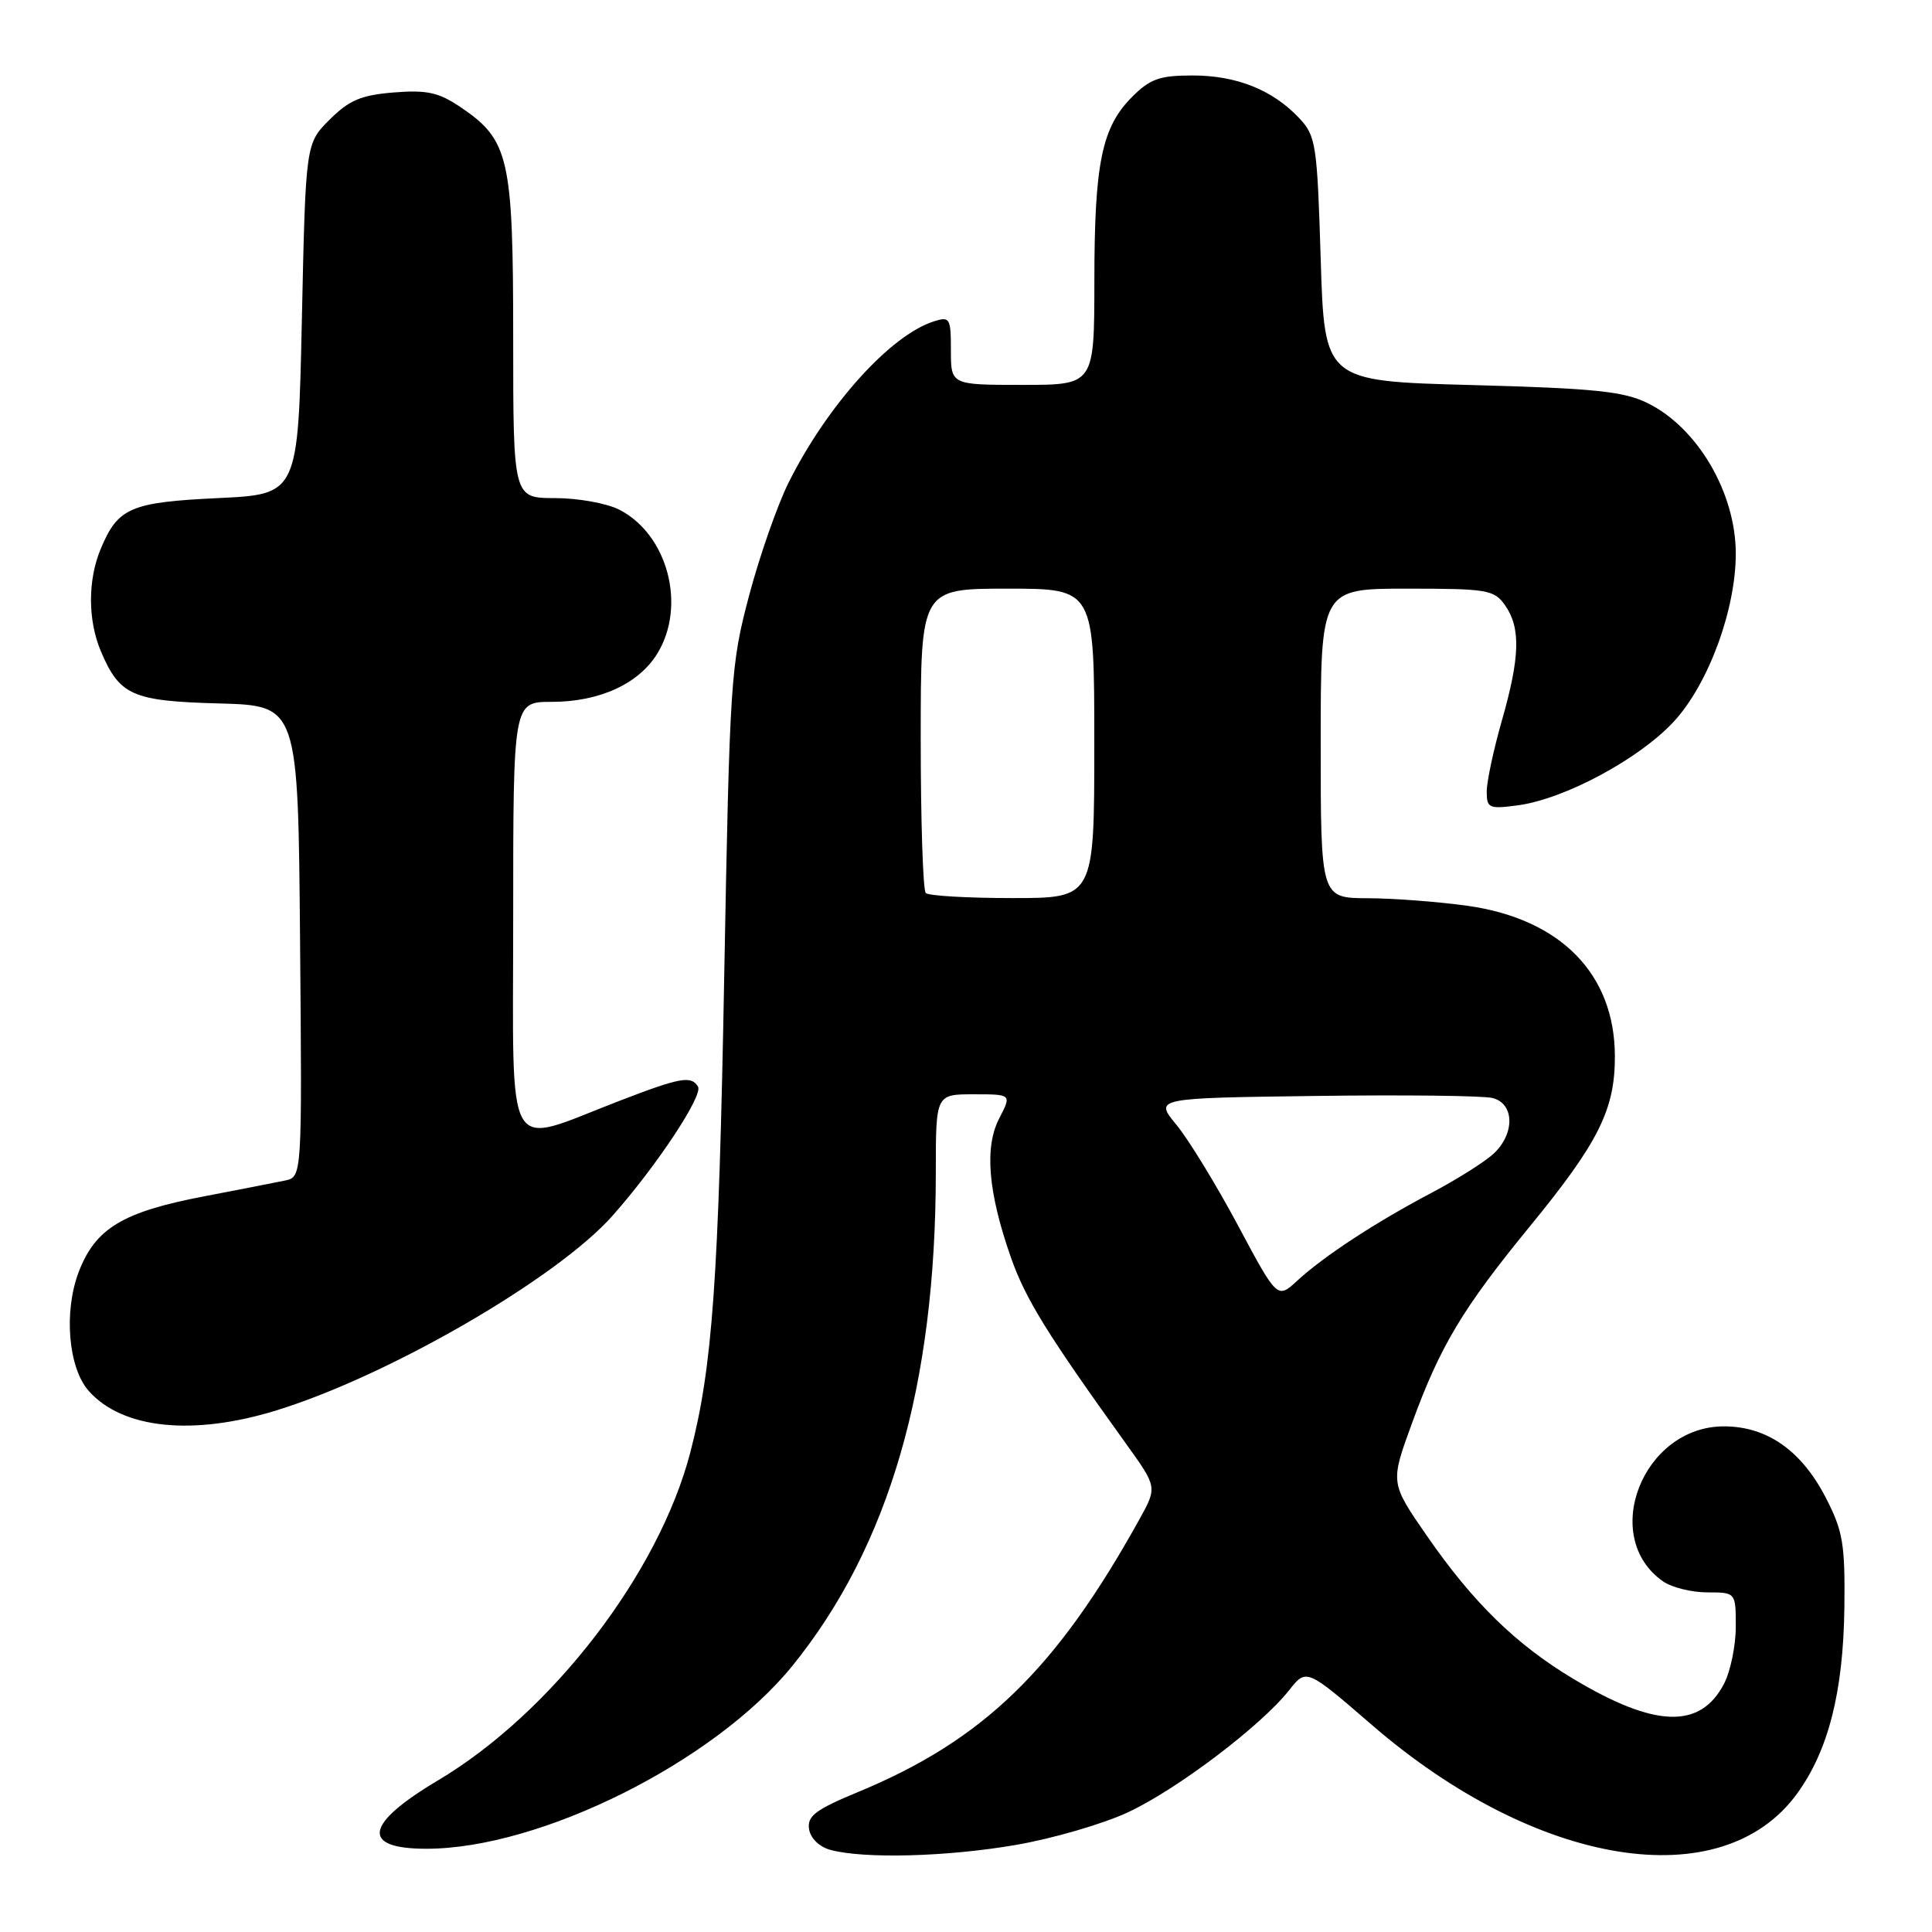 <?xml version="1.0" encoding="UTF-8" standalone="no"?>
<!DOCTYPE svg PUBLIC "-//W3C//DTD SVG 1.1//EN" "http://www.w3.org/Graphics/SVG/1.1/DTD/svg11.dtd" >
<svg xmlns="http://www.w3.org/2000/svg" xmlns:xlink="http://www.w3.org/1999/xlink" version="1.1" viewBox="0 0 256 256">
 <g >
 <path fill="currentColor"
d=" M 134.62 244.46 C 139.50 243.62 146.20 241.67 149.50 240.12 C 155.99 237.09 167.10 228.67 170.80 223.98 C 173.10 221.06 173.10 221.06 181.80 228.58 C 203.61 247.43 228.19 251.38 238.14 237.64 C 242.28 231.94 244.25 224.14 244.39 213.01 C 244.49 204.59 244.20 202.86 241.94 198.48 C 238.72 192.21 234.14 189.00 228.43 189.00 C 217.68 189.00 211.93 203.64 220.36 209.54 C 221.51 210.34 224.14 211.00 226.22 211.00 C 230.00 211.00 230.00 211.00 230.00 215.55 C 230.00 218.05 229.30 221.45 228.45 223.09 C 225.32 229.14 219.30 228.95 208.48 222.46 C 200.88 217.91 195.18 212.34 189.06 203.49 C 184.21 196.48 184.21 196.48 187.08 188.63 C 190.81 178.38 193.79 173.40 202.69 162.53 C 211.84 151.36 214.00 147.02 213.98 139.93 C 213.95 129.07 206.81 121.78 194.50 120.03 C 190.65 119.49 184.69 119.03 181.25 119.02 C 175.00 119.00 175.00 119.00 175.00 98.50 C 175.00 78.00 175.00 78.00 186.44 78.00 C 197.13 78.00 197.99 78.15 199.44 80.22 C 201.52 83.19 201.41 87.09 199.00 95.50 C 197.90 99.35 197.00 103.57 197.00 104.88 C 197.00 107.09 197.29 107.22 201.12 106.71 C 207.32 105.88 217.24 100.55 221.80 95.60 C 226.37 90.65 230.00 80.79 230.00 73.36 C 230.00 65.30 224.94 56.67 218.31 53.41 C 215.12 51.85 211.31 51.46 195.00 51.02 C 175.50 50.50 175.50 50.50 175.00 34.33 C 174.53 19.03 174.37 18.02 172.13 15.63 C 168.62 11.91 163.85 10.00 158.02 10.00 C 153.67 10.00 152.39 10.45 150.02 12.83 C 145.99 16.85 145.01 21.63 145.01 37.25 C 145.00 51.00 145.00 51.00 135.50 51.00 C 126.00 51.00 126.00 51.00 126.00 46.43 C 126.00 42.15 125.86 41.91 123.75 42.58 C 118.00 44.40 109.65 53.65 104.51 63.91 C 103.02 66.89 100.66 73.64 99.26 78.91 C 96.81 88.15 96.69 90.00 95.96 129.50 C 95.23 169.61 94.40 181.20 91.47 192.45 C 87.28 208.52 73.09 226.96 58.02 235.92 C 48.31 241.69 47.76 244.97 56.50 244.97 C 71.61 244.97 94.69 233.44 104.99 220.74 C 117.80 204.93 124.00 183.59 124.00 155.28 C 124.00 145.00 124.00 145.00 129.03 145.00 C 134.05 145.00 134.05 145.00 132.41 148.18 C 130.42 152.01 130.92 157.96 133.94 166.59 C 135.87 172.10 138.75 176.76 149.19 191.28 C 153.34 197.05 153.34 197.05 151.00 201.28 C 139.95 221.22 130.30 230.58 113.70 237.45 C 108.08 239.78 106.95 240.63 107.20 242.34 C 107.38 243.56 108.53 244.70 110.00 245.11 C 114.42 246.33 125.50 246.04 134.62 244.46 Z  M 36.64 186.88 C 51.56 182.28 73.87 169.35 81.19 161.06 C 87.01 154.49 93.20 145.13 92.49 143.98 C 91.57 142.50 90.16 142.75 82.00 145.90 C 66.64 151.81 68.00 154.18 68.00 121.58 C 68.00 93.00 68.00 93.00 73.10 93.00 C 79.43 93.00 84.66 90.61 87.11 86.58 C 90.97 80.26 88.48 70.85 82.09 67.55 C 80.45 66.70 76.60 66.00 73.55 66.00 C 68.00 66.00 68.00 66.00 68.00 44.75 C 68.00 20.87 67.46 18.54 61.00 14.18 C 58.12 12.24 56.56 11.90 52.18 12.25 C 47.85 12.60 46.27 13.27 43.68 15.85 C 40.50 19.03 40.50 19.03 40.00 42.27 C 39.50 65.50 39.50 65.50 28.90 66.00 C 17.30 66.55 15.62 67.27 13.35 72.72 C 11.62 76.84 11.63 82.19 13.36 86.28 C 15.85 92.16 17.51 92.90 29.04 93.21 C 39.50 93.50 39.50 93.50 39.76 124.73 C 40.03 155.95 40.03 155.95 37.76 156.43 C 36.52 156.69 31.68 157.63 27.00 158.53 C 16.24 160.59 12.64 162.77 10.43 168.54 C 8.42 173.81 9.05 181.27 11.76 184.31 C 16.23 189.34 25.57 190.30 36.64 186.88 Z  M 164.03 162.36 C 161.16 156.99 157.49 150.99 155.88 149.04 C 152.96 145.50 152.96 145.50 174.23 145.22 C 185.93 145.06 196.51 145.18 197.75 145.49 C 200.68 146.20 200.76 150.21 197.91 152.87 C 196.76 153.94 193.05 156.28 189.66 158.07 C 182.21 162.00 175.42 166.45 171.88 169.71 C 169.25 172.13 169.25 172.13 164.03 162.36 Z  M 122.67 118.33 C 122.30 117.97 122.00 108.74 122.00 97.83 C 122.00 78.00 122.00 78.00 133.50 78.00 C 145.00 78.00 145.00 78.00 145.00 98.50 C 145.00 119.00 145.00 119.00 134.17 119.00 C 128.21 119.00 123.03 118.70 122.67 118.33 Z "/>
</g>
</svg>